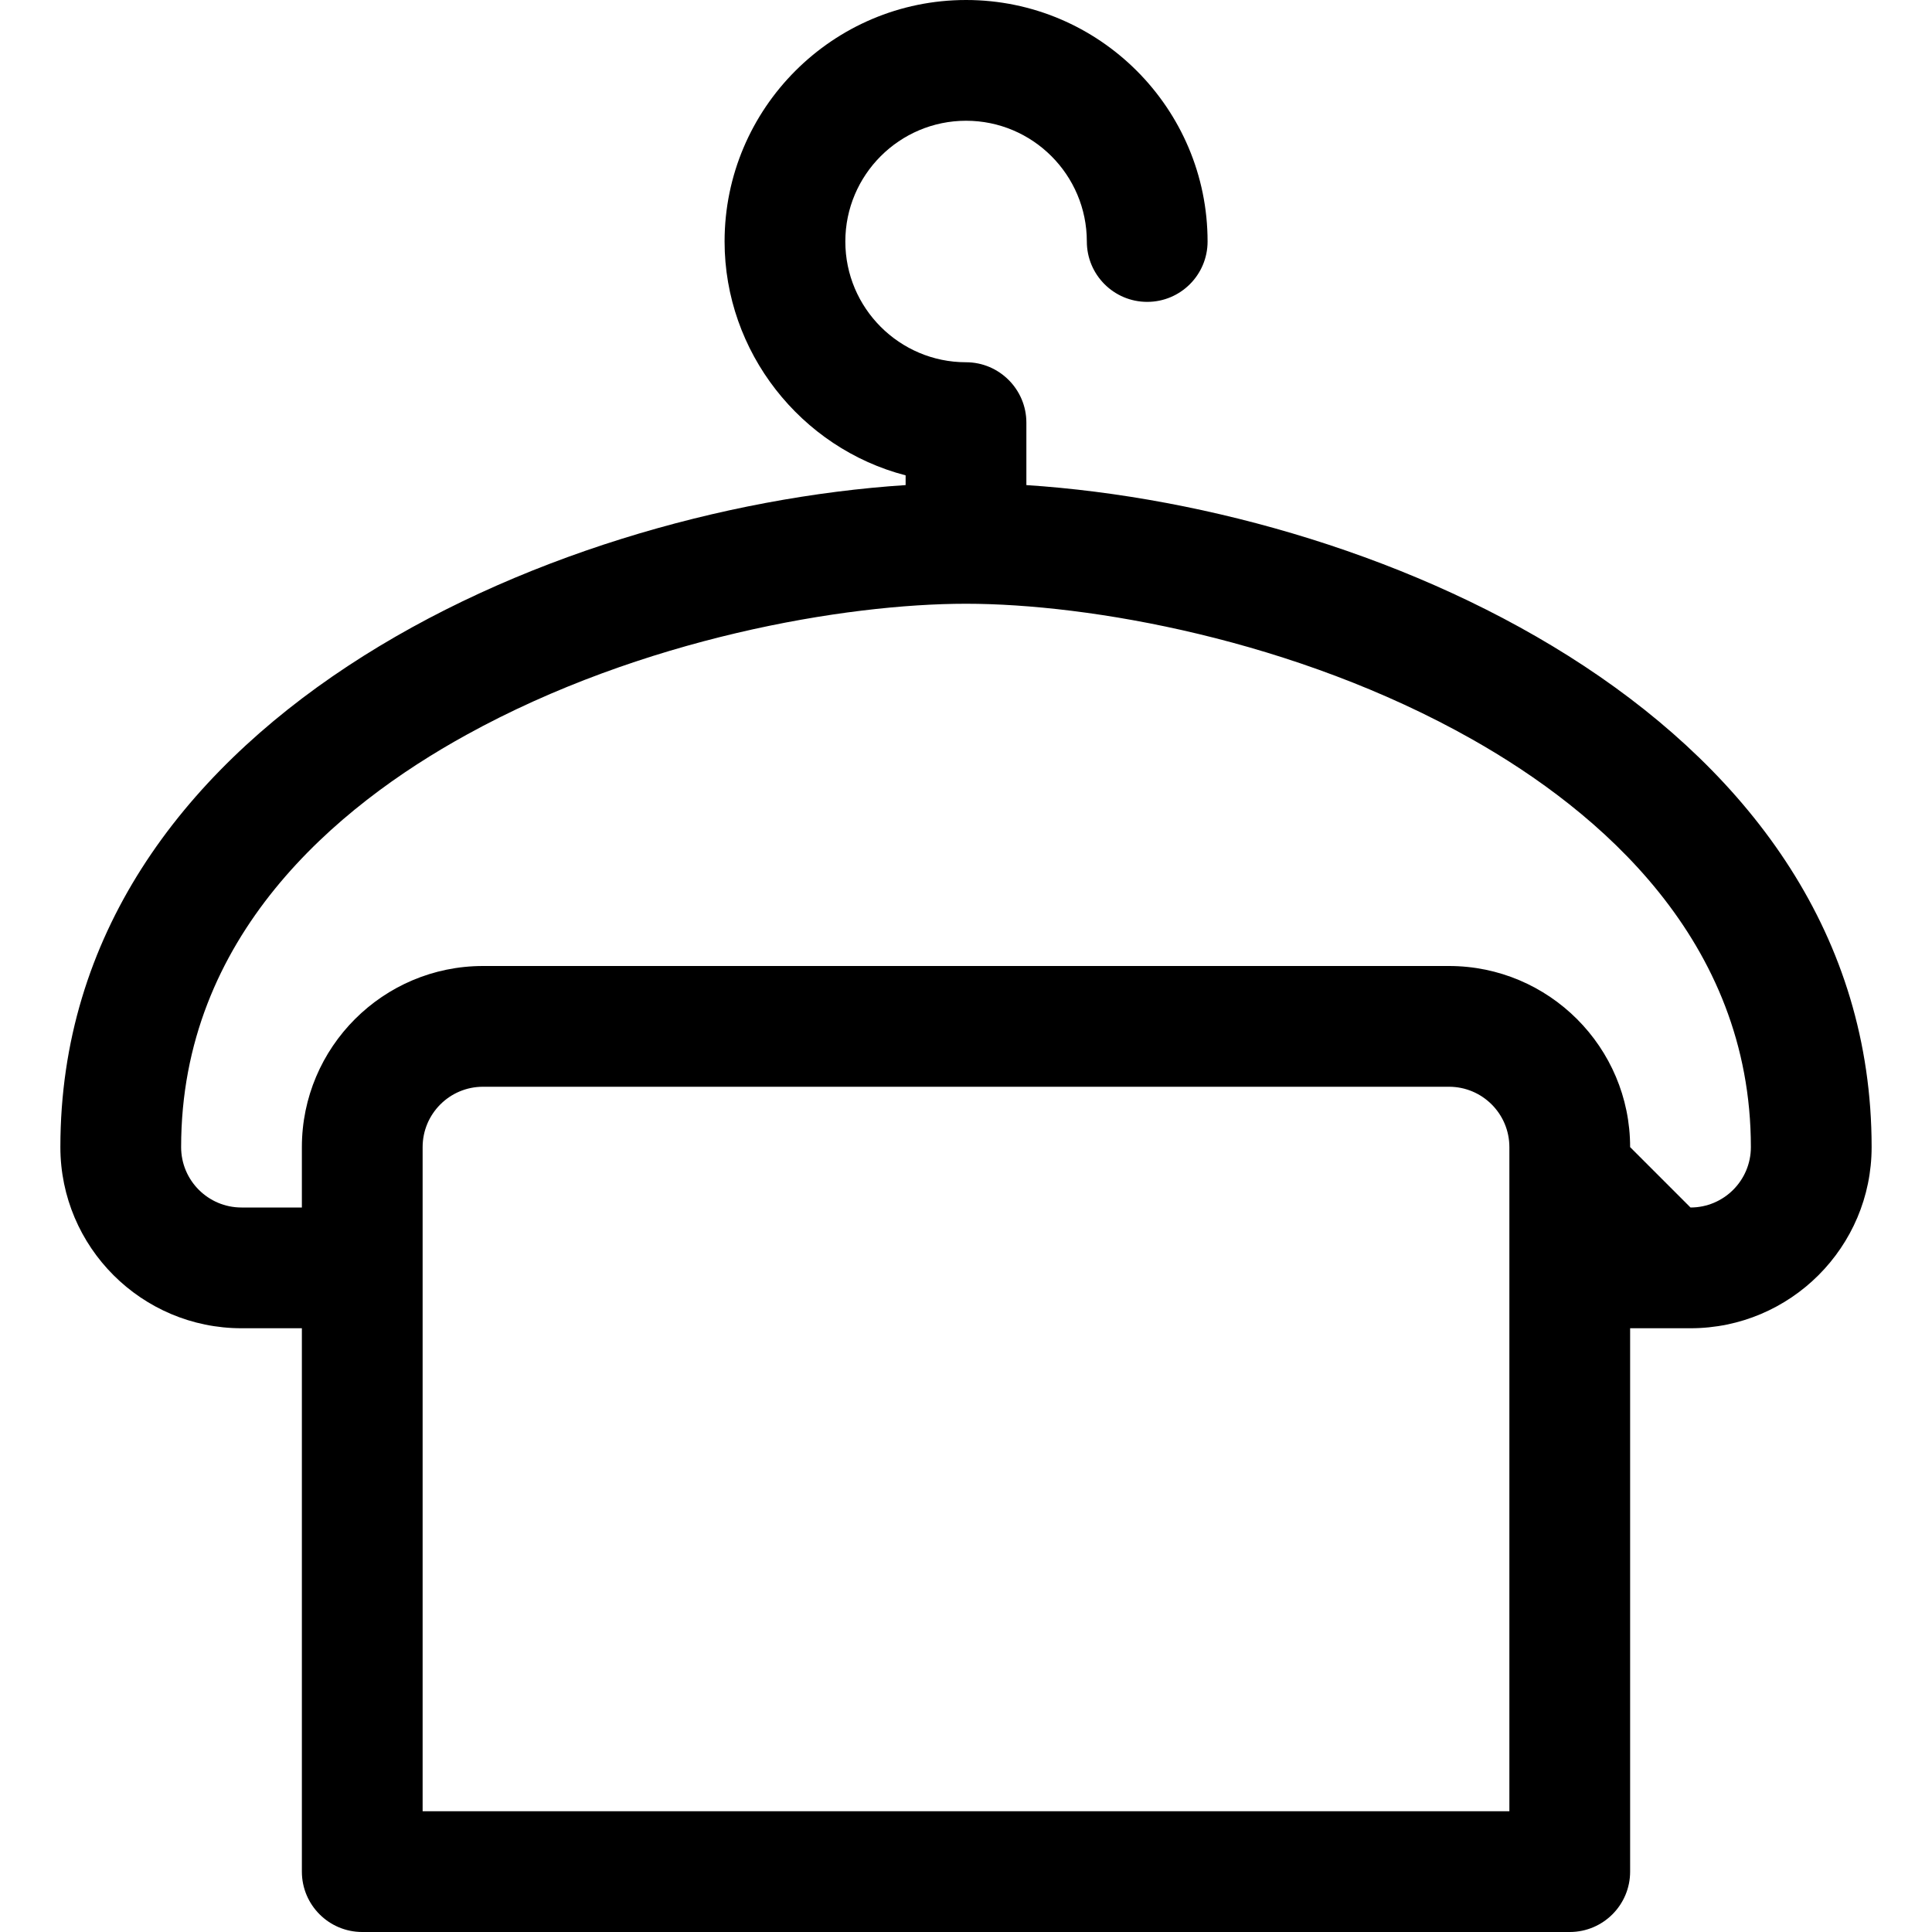 <?xml version="1.0" encoding="utf-8"?>
<!-- Generator: Adobe Illustrator 22.1.0, SVG Export Plug-In . SVG Version: 6.00 Build 0)  -->
<svg version="1.1" id="Layer_1" xmlns="http://www.w3.org/2000/svg" xmlns:xlink="http://www.w3.org/1999/xlink" x="0px" y="0px"
	 viewBox="0 0 24 24" style="enable-background:new 0 0 24 24;" xml:space="preserve">
<title>bathroom-hanger</title>
<g>
	<path d="M4.5,24c-0.414,0-0.75-0.336-0.75-0.75V16.5H3c-1.241,0-2.25-1.009-2.25-2.25c0-5.262,6.02-7.931,10.5-8.224V5.905
		C9.947,5.567,9.001,4.371,9.001,3c0-1.654,1.346-3,3-3c1.654,0,3,1.346,3,3c0,0.414-0.336,0.75-0.75,0.75s-0.75-0.336-0.75-0.75
		c0-0.827-0.673-1.5-1.5-1.5s-1.5,0.673-1.5,1.5c0,0.827,0.673,1.5,1.499,1.5c0.413,0,0.75,0.337,0.75,0.75v0.776
		c4.48,0.293,10.5,2.962,10.5,8.224c0,1.241-1.009,2.25-2.25,2.25h-0.75v6.75c0,0.414-0.336,0.75-0.75,0.75H4.5z M18.75,22.5v-8.25
		c0-0.414-0.336-0.75-0.75-0.75H6c-0.414,0-0.75,0.336-0.75,0.75v8.25H18.75z M21,15c0.414,0,0.75-0.336,0.75-0.75
		c0-2.569-1.883-4.173-3.463-5.066C16.087,7.941,13.526,7.5,12,7.5c-1.5,0-4.026,0.426-6.205,1.628
		C4.177,10.019,2.25,11.631,2.25,14.25C2.25,14.664,2.586,15,3,15h0.75v-0.75C3.75,13.009,4.759,12,6,12h12
		c1.241,0,2.25,1.009,2.25,2.25L21,15z"/>
</g>
</svg>
